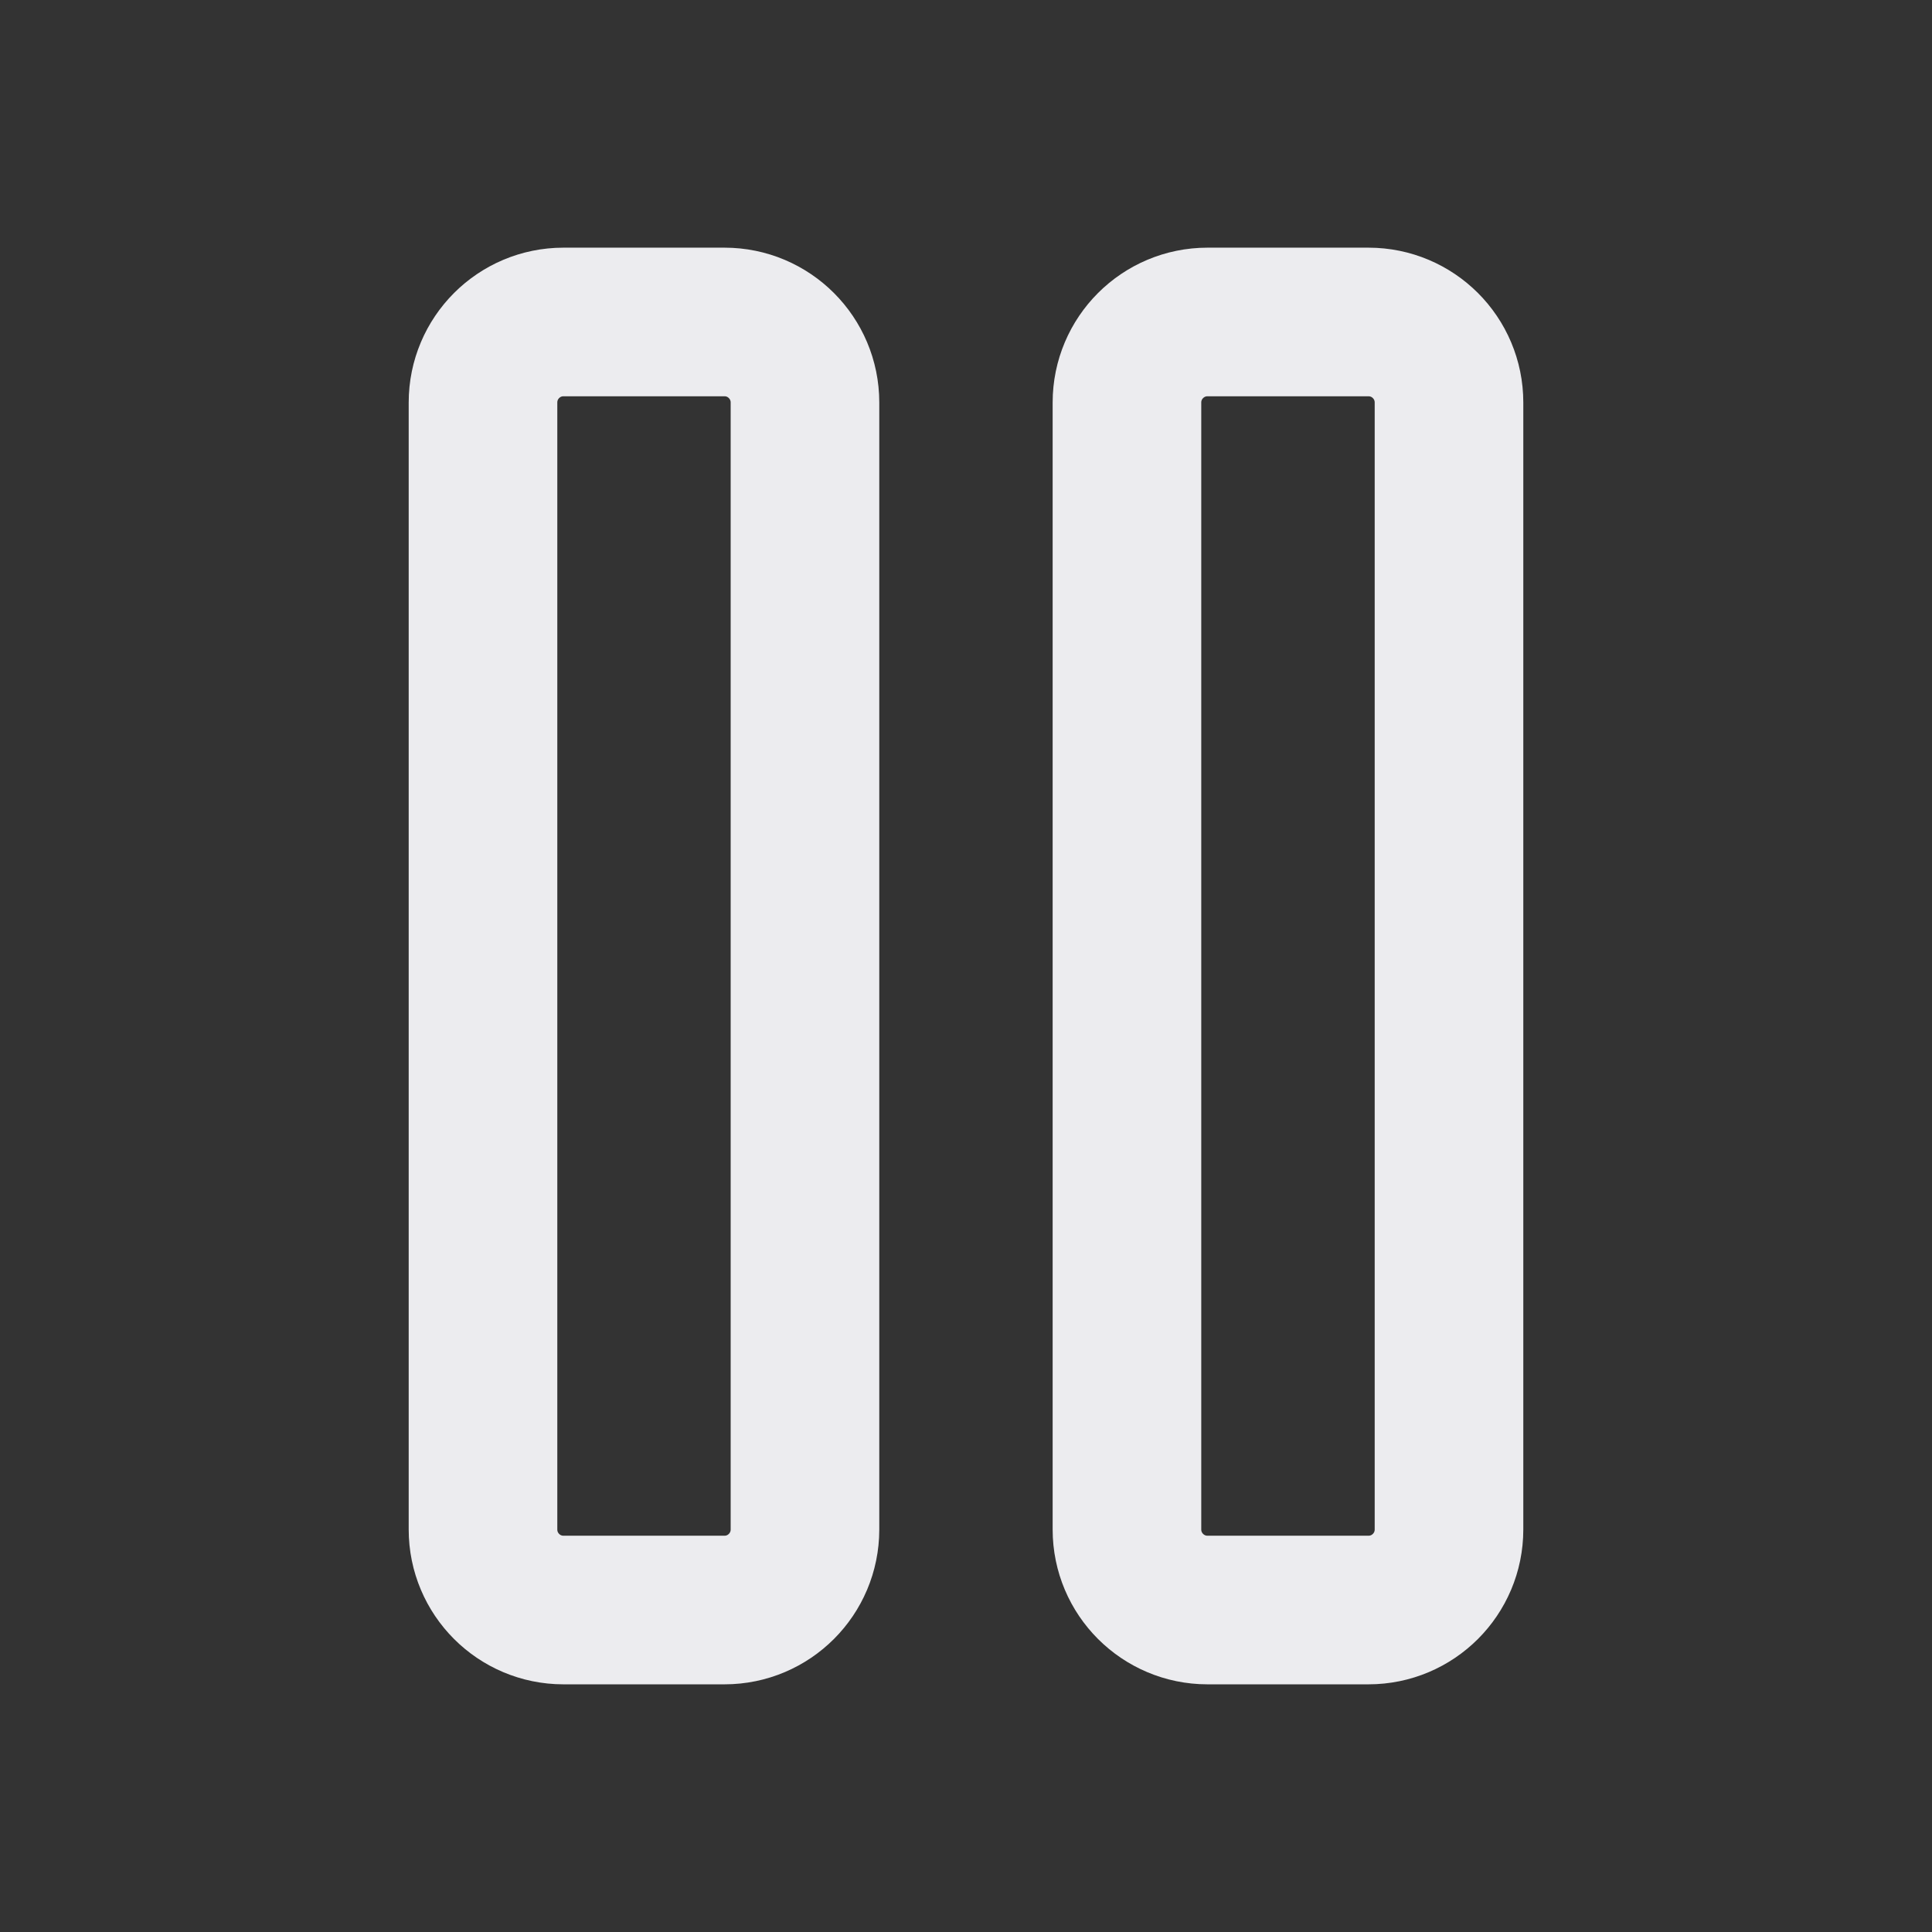 <svg width="26" height="26" viewBox="0 0 26 26" fill="none" xmlns="http://www.w3.org/2000/svg">
<rect x="0" y="0" width="26" height="26" fill="#333333" stroke="none"/>
<path d="M18.416 4.333H16.25C15.652 4.333 15.166 4.818 15.166 5.417V20.583C15.166 21.182 15.652 21.667 16.25 21.667H18.416C19.015 21.667 19.5 21.182 19.5 20.583V5.417C19.5 4.818 19.015 4.333 18.416 4.333Z" stroke="#ECECEF" stroke-width="2" stroke-linecap="round" stroke-linejoin="round"/>
<path d="M9.75 4.333H7.583C6.985 4.333 6.5 4.818 6.5 5.417V20.583C6.5 21.182 6.985 21.667 7.583 21.667H9.75C10.348 21.667 10.833 21.182 10.833 20.583V5.417C10.833 4.818 10.348 4.333 9.75 4.333Z" stroke="#ECECEF" stroke-width="2" stroke-linecap="round" stroke-linejoin="round"/>
</svg>

